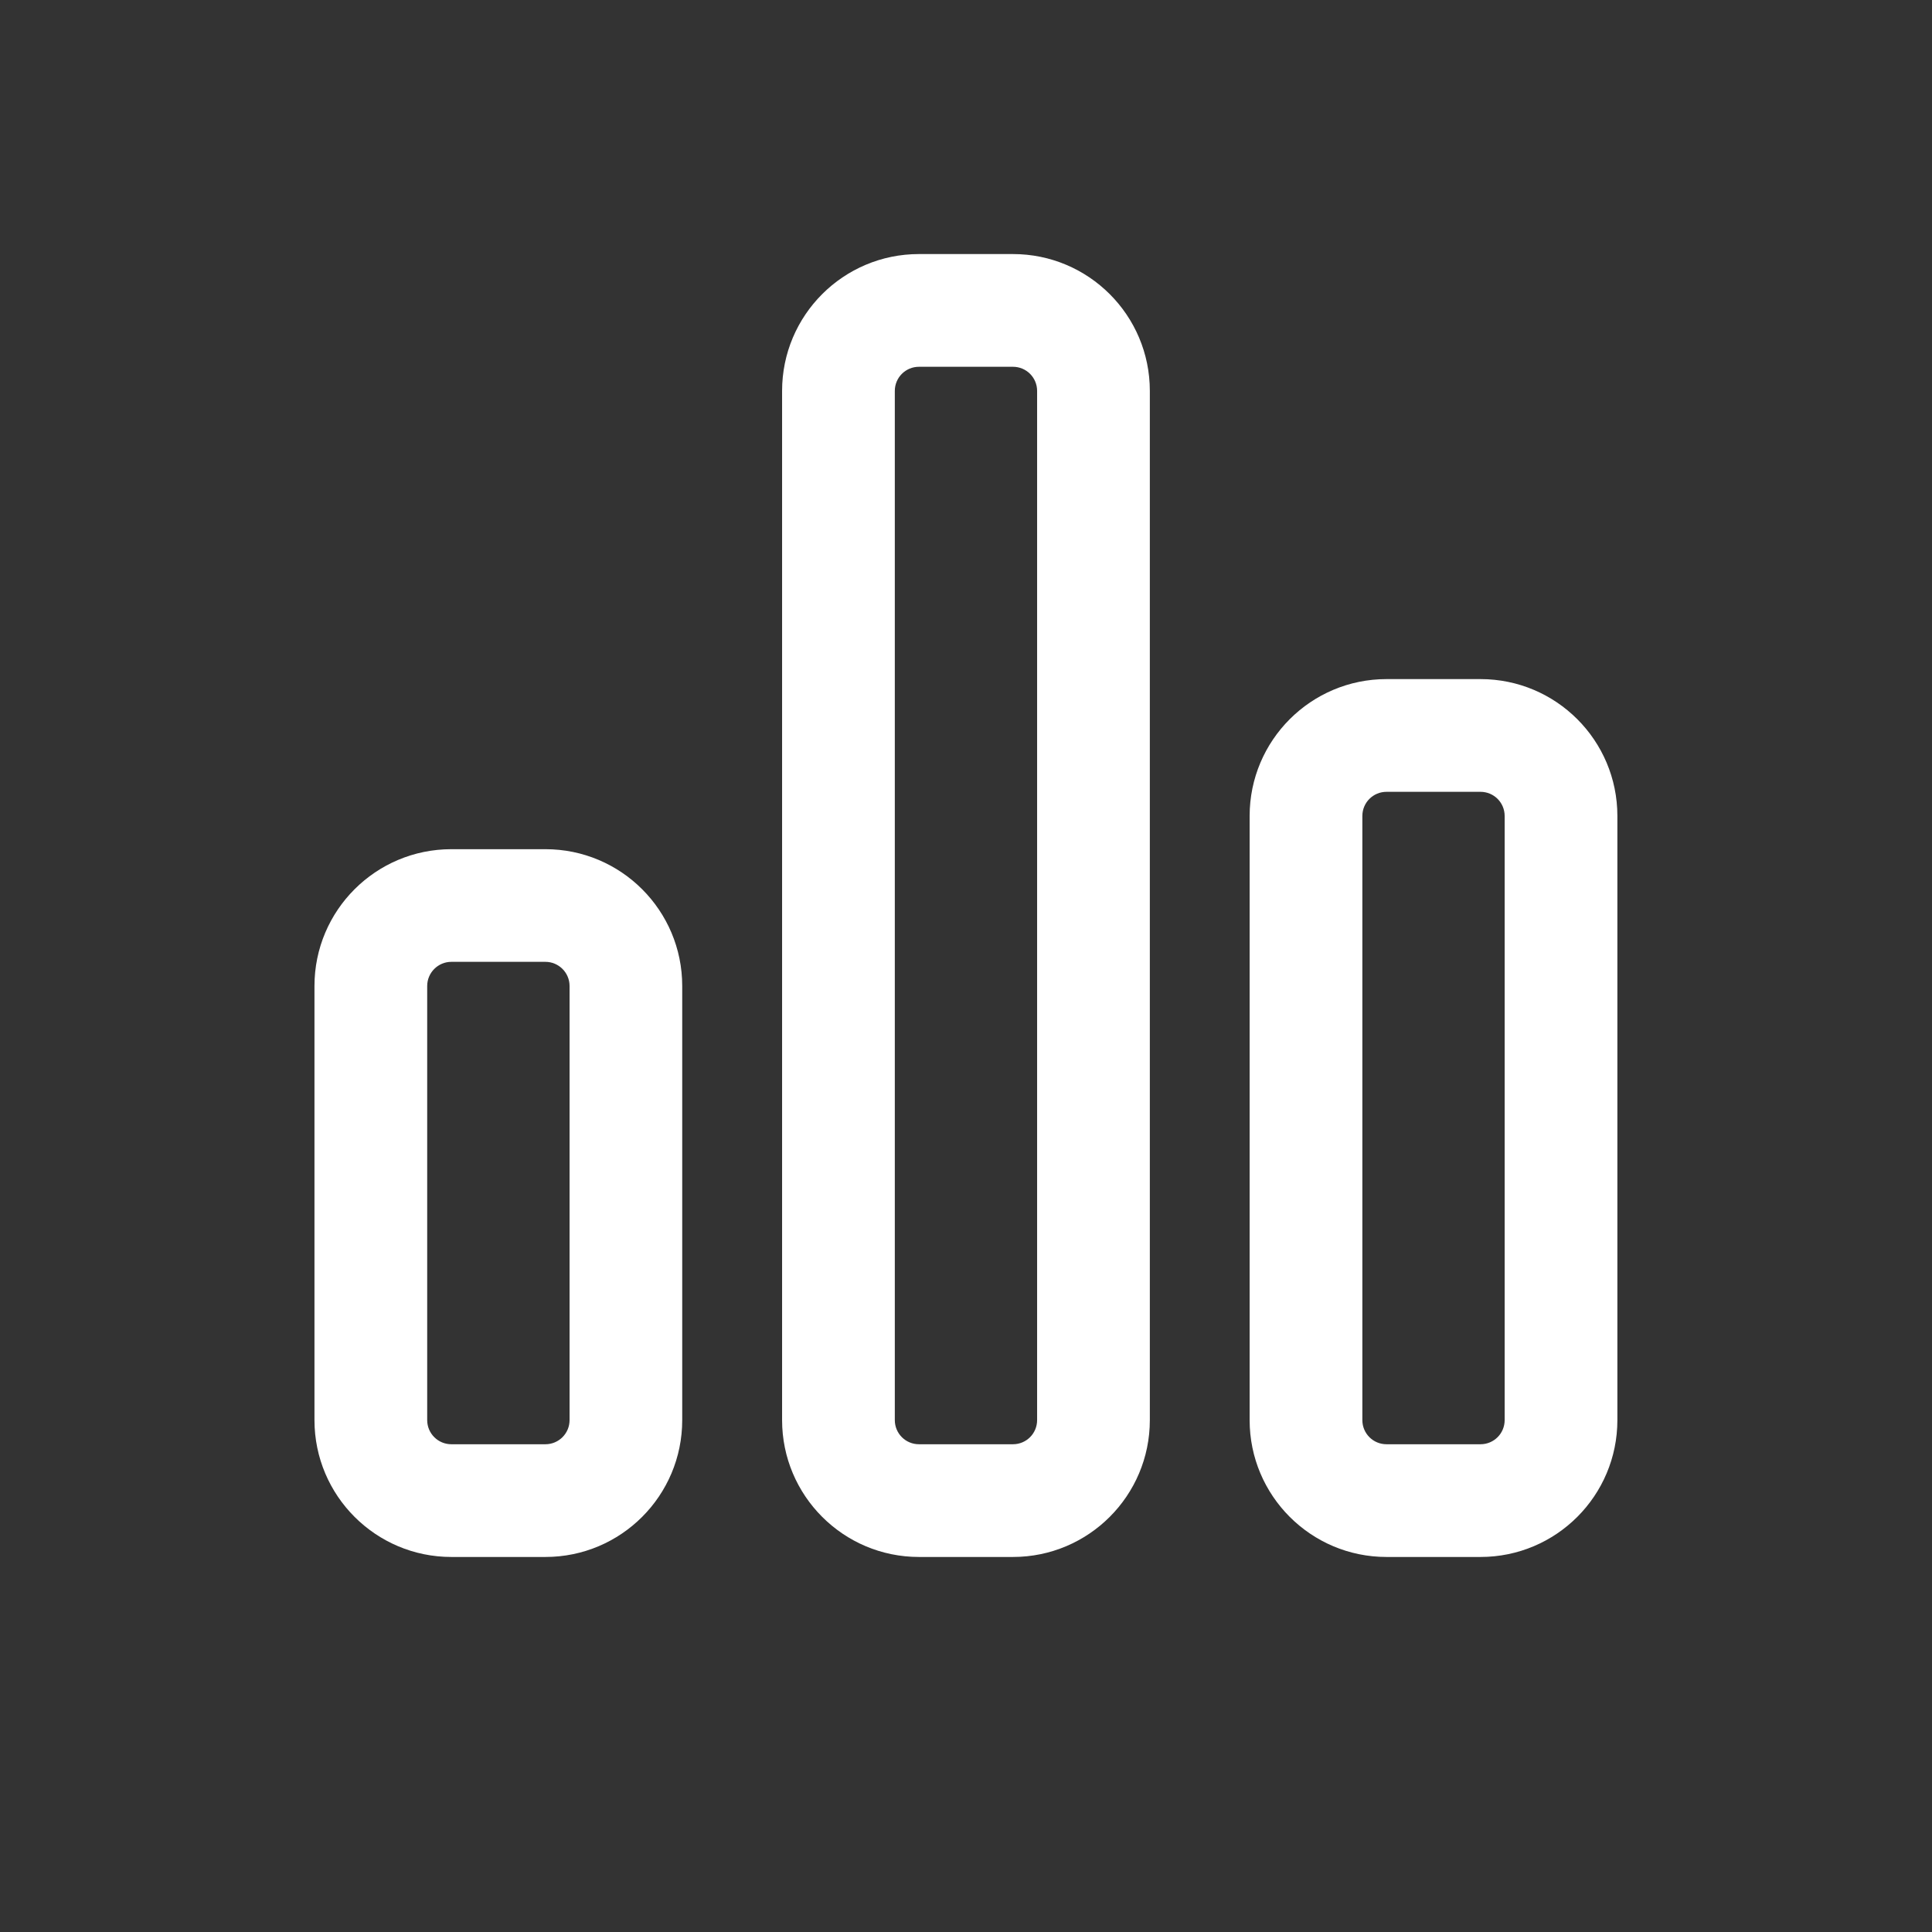 <svg width="26" height="26" viewBox="0 0 26 26" fill="none" xmlns="http://www.w3.org/2000/svg">
<rect x="0" y="0" width="26" height="26" fill="#333333" stroke="none"/>
<g id="icon zone">
<path id="icon shape fx" fill-rule="evenodd" clip-rule="evenodd" d="M10.525 5.261C10.525 4.243 11.35 3.419 12.367 3.419H13.632C14.649 3.419 15.474 4.243 15.474 5.261V19.111C15.474 20.128 14.649 20.953 13.632 20.953H12.367C11.35 20.953 10.525 20.128 10.525 19.111V5.261ZM12.367 4.936C12.187 4.936 12.042 5.081 12.042 5.261V19.111C12.042 19.291 12.187 19.436 12.367 19.436H13.632C13.812 19.436 13.957 19.291 13.957 19.111V5.261C13.957 5.081 13.812 4.936 13.632 4.936H12.367ZM4.232 13.269C4.232 12.252 5.057 11.428 6.074 11.428H7.34C8.357 11.428 9.181 12.252 9.181 13.269V19.111C9.181 20.128 8.357 20.953 7.34 20.953H6.074C5.057 20.953 4.232 20.128 4.232 19.111V13.269ZM6.074 12.944C5.895 12.944 5.749 13.09 5.749 13.269V19.111C5.749 19.291 5.895 19.436 6.074 19.436H7.34C7.519 19.436 7.665 19.291 7.665 19.111V13.269C7.665 13.09 7.519 12.944 7.34 12.944H6.074ZM16.817 10.981C16.817 9.964 17.642 9.139 18.659 9.139H19.924C20.942 9.139 21.766 9.964 21.766 10.981V19.111C21.766 20.128 20.942 20.953 19.924 20.953H18.659C17.642 20.953 16.817 20.128 16.817 19.111V10.981ZM18.659 10.656C18.479 10.656 18.334 10.801 18.334 10.981V19.111C18.334 19.291 18.479 19.436 18.659 19.436H19.924C20.104 19.436 20.249 19.291 20.249 19.111V10.981C20.249 10.801 20.104 10.656 19.924 10.656H18.659Z" fill="white"/>
</g>
</svg>

